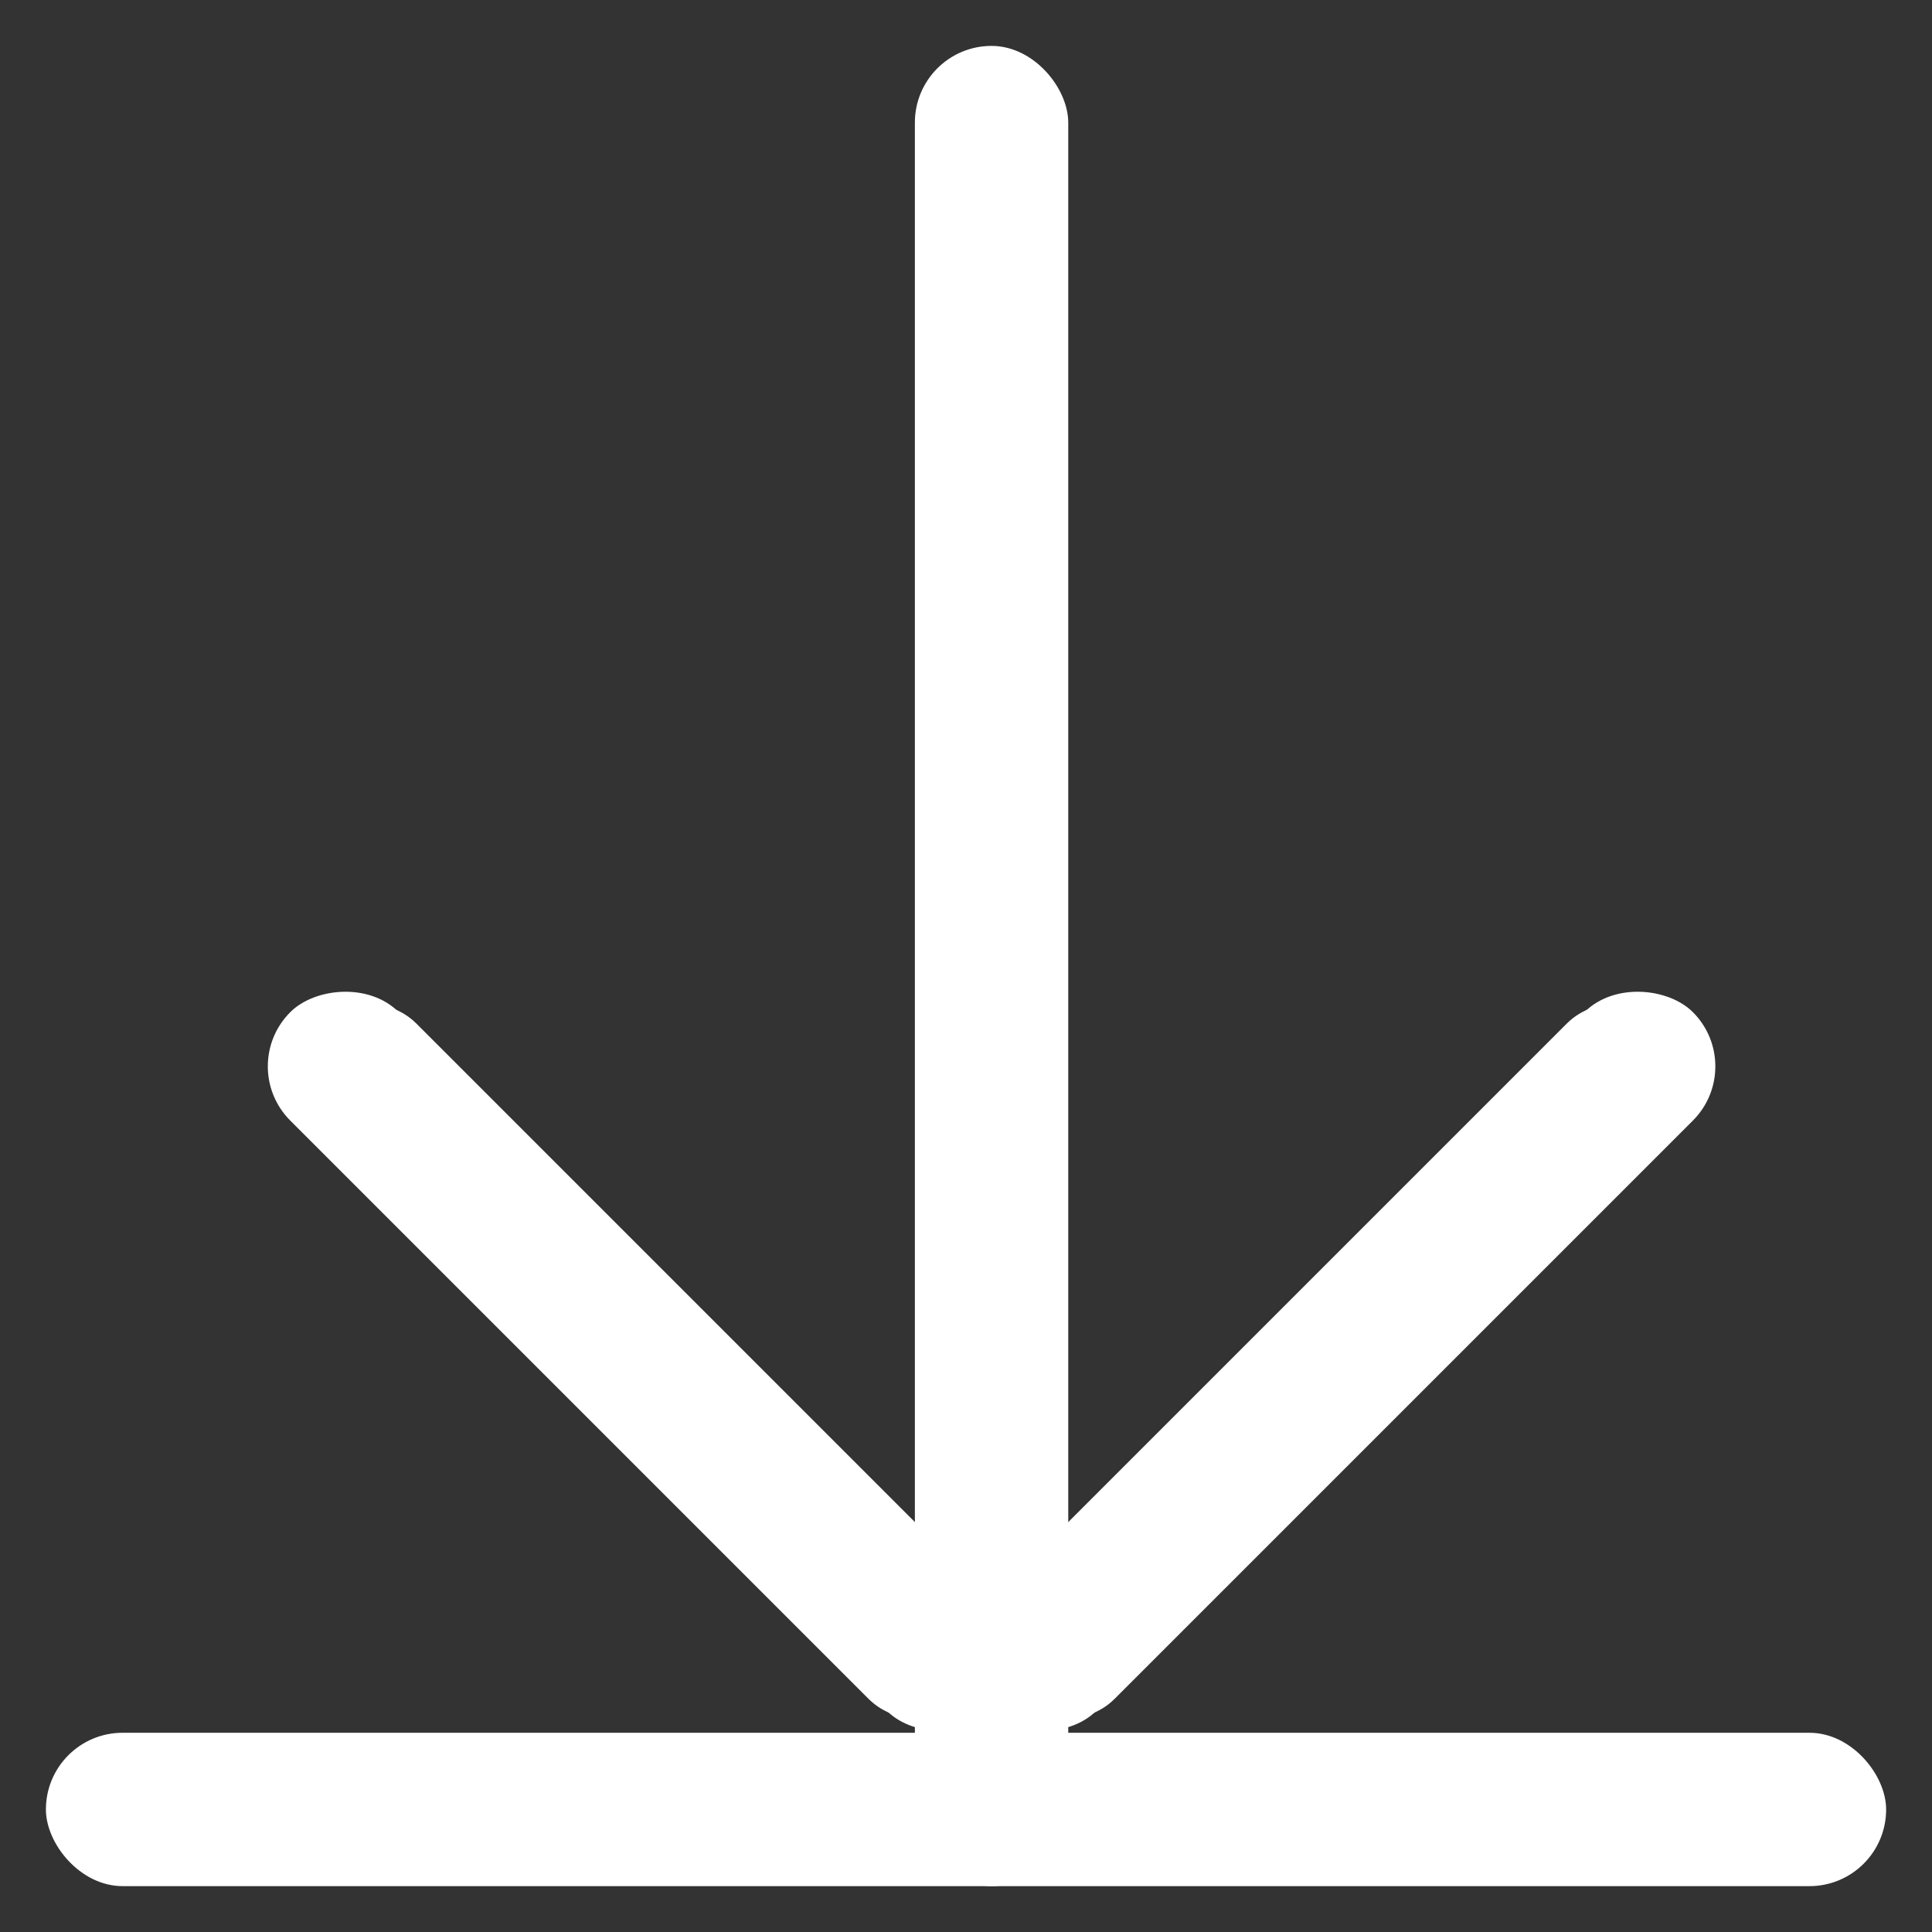 <?xml version="1.0" encoding="UTF-8" standalone="no"?>
<!-- Created with Inkscape (http://www.inkscape.org/) -->

<svg
   width="5cm"
   height="5cm"
   viewBox="0 0 50 50"
   version="1.1"
   id="svg5"
   inkscape:version="1.2.2 (732a01da63, 2022-12-09, custom)"
   sodipodi:docname="download.svg"
   xmlns:inkscape="http://www.inkscape.org/namespaces/inkscape"
   xmlns:sodipodi="http://sodipodi.sourceforge.net/DTD/sodipodi-0.dtd"
   xmlns="http://www.w3.org/2000/svg"
   xmlns:svg="http://www.w3.org/2000/svg">
  <rect x="0" y="0" width="50" height="50" fill="#333333" stroke="none"/>
  <sodipodi:namedview
     id="namedview7"
     pagecolor="#505050"
     bordercolor="#eeeeee"
     borderopacity="1"
     inkscape:showpageshadow="0"
     inkscape:pageopacity="0"
     inkscape:pagecheckerboard="0"
     inkscape:deskcolor="#505050"
     inkscape:document-units="mm"
     showgrid="true"
     inkscape:zoom="3.4913399"
     inkscape:cx="120.8705"
     inkscape:cy="108.84073"
     inkscape:window-width="1913"
     inkscape:window-height="752"
     inkscape:window-x="0"
     inkscape:window-y="114"
     inkscape:window-maximized="0"
     inkscape:current-layer="g2262"
     showguides="true">
    <inkscape:grid
       type="xygrid"
       id="grid294"
       originx="0"
       originy="0" />
  </sodipodi:namedview>
  <defs
     id="defs2">
    <inkscape:path-effect
       effect="powerclip"
       id="path-effect2191"
       is_visible="true"
       lpeversion="1"
       inverse="true"
       flatten="false"
       hide_clip="false"
       message="Utilise la règle de remplissage « fill-rule: evenodd » de la boîte de dialogue &lt;b&gt;Fond et contour&lt;/b&gt; en l'absence de résultat de mise à plat après une conversion en chemin." />
    <clipPath
       clipPathUnits="userSpaceOnUse"
       id="clipPath551">
      <rect
         style="fill:#000000;stroke-width:0.353;stroke-linecap:round;stroke-linejoin:round;stop-color:#000000"
         id="rect553"
         width="5.556"
         height="3.44"
         x="0"
         y="0.529"
         rx="0"
         ry="0" />
    </clipPath>
    <clipPath
       clipPathUnits="userSpaceOnUse"
       id="clipPath2187">
      <rect
         style="display:block;fill:#000000;stroke:none;stroke-width:0.176;stroke-linecap:round;stroke-linejoin:round;stroke-dasharray:none;stroke-opacity:1;stop-color:#000000"
         id="rect2189"
         width="5.821"
         height="1.847"
         x="-1.587"
         y="-0.924" />
    </clipPath>
  </defs>
  <g
     inkscape:label="Calque 1"
     inkscape:groupmode="layer"
     id="layer1">
    <g
       id="g2262"
       transform="translate(-0.135,-0.135)">
      <rect
         style="fill:#ffffff;stroke-width:0.176;stroke-linecap:round;stroke-linejoin:round;stop-color:#000000;fill-opacity:1"
         id="rect329"
         width="47.625"
         height="3.969"
         x="1.323"
         y="44.979"
         ry="1.984"
         rx="1.984" />
      <rect
         style="fill:#ffffff;stroke-width:0.176;stroke-linecap:round;stroke-linejoin:round;stop-color:#000000;fill-opacity:1"
         id="rect329-3"
         width="3.969"
         height="47.625"
         x="23.812"
         y="1.323"
         ry="1.984"
         rx="1.984" />
      <g
         id="g641"
         transform="translate(-25.875,0.74)"
         style="fill:#ffffff;fill-opacity:1">
        <rect
           style="fill:#ffffff;stroke-width:0.176;stroke-linecap:round;stroke-linejoin:round;stop-color:#000000;fill-opacity:1"
           id="rect329-6"
           width="25.135"
           height="3.969"
           x="-30.748"
           y="-69.336"
           ry="1.984"
           rx="1.984"
           transform="rotate(135)" />
        <rect
           style="fill:#ffffff;stroke-width:0.176;stroke-linecap:round;stroke-linejoin:round;stop-color:#000000;fill-opacity:1"
           id="rect329-6-5"
           width="25.135"
           height="3.969"
           x="-31.277"
           y="-69.45"
           ry="1.984"
           rx="1.984"
           transform="rotate(135)" />
      </g>
      <g
         id="g641-3"
         transform="matrix(-1,0,0,1,77.469,0.74)"
         style="fill:#ffffff;fill-opacity:1">
        <rect
           style="fill:#ffffff;stroke-width:0.176;stroke-linecap:round;stroke-linejoin:round;stop-color:#000000;fill-opacity:1"
           id="rect329-6-56"
           width="25.135"
           height="3.969"
           x="-30.748"
           y="-69.336"
           ry="1.984"
           rx="1.984"
           transform="rotate(135)" />
        <rect
           style="fill:#ffffff;stroke-width:0.176;stroke-linecap:round;stroke-linejoin:round;stop-color:#000000;fill-opacity:1"
           id="rect329-6-5-2"
           width="25.135"
           height="3.969"
           x="-31.277"
           y="-69.45"
           ry="1.984"
           rx="1.984"
           transform="rotate(135)" />
      </g>
    </g>
  </g>
</svg>
